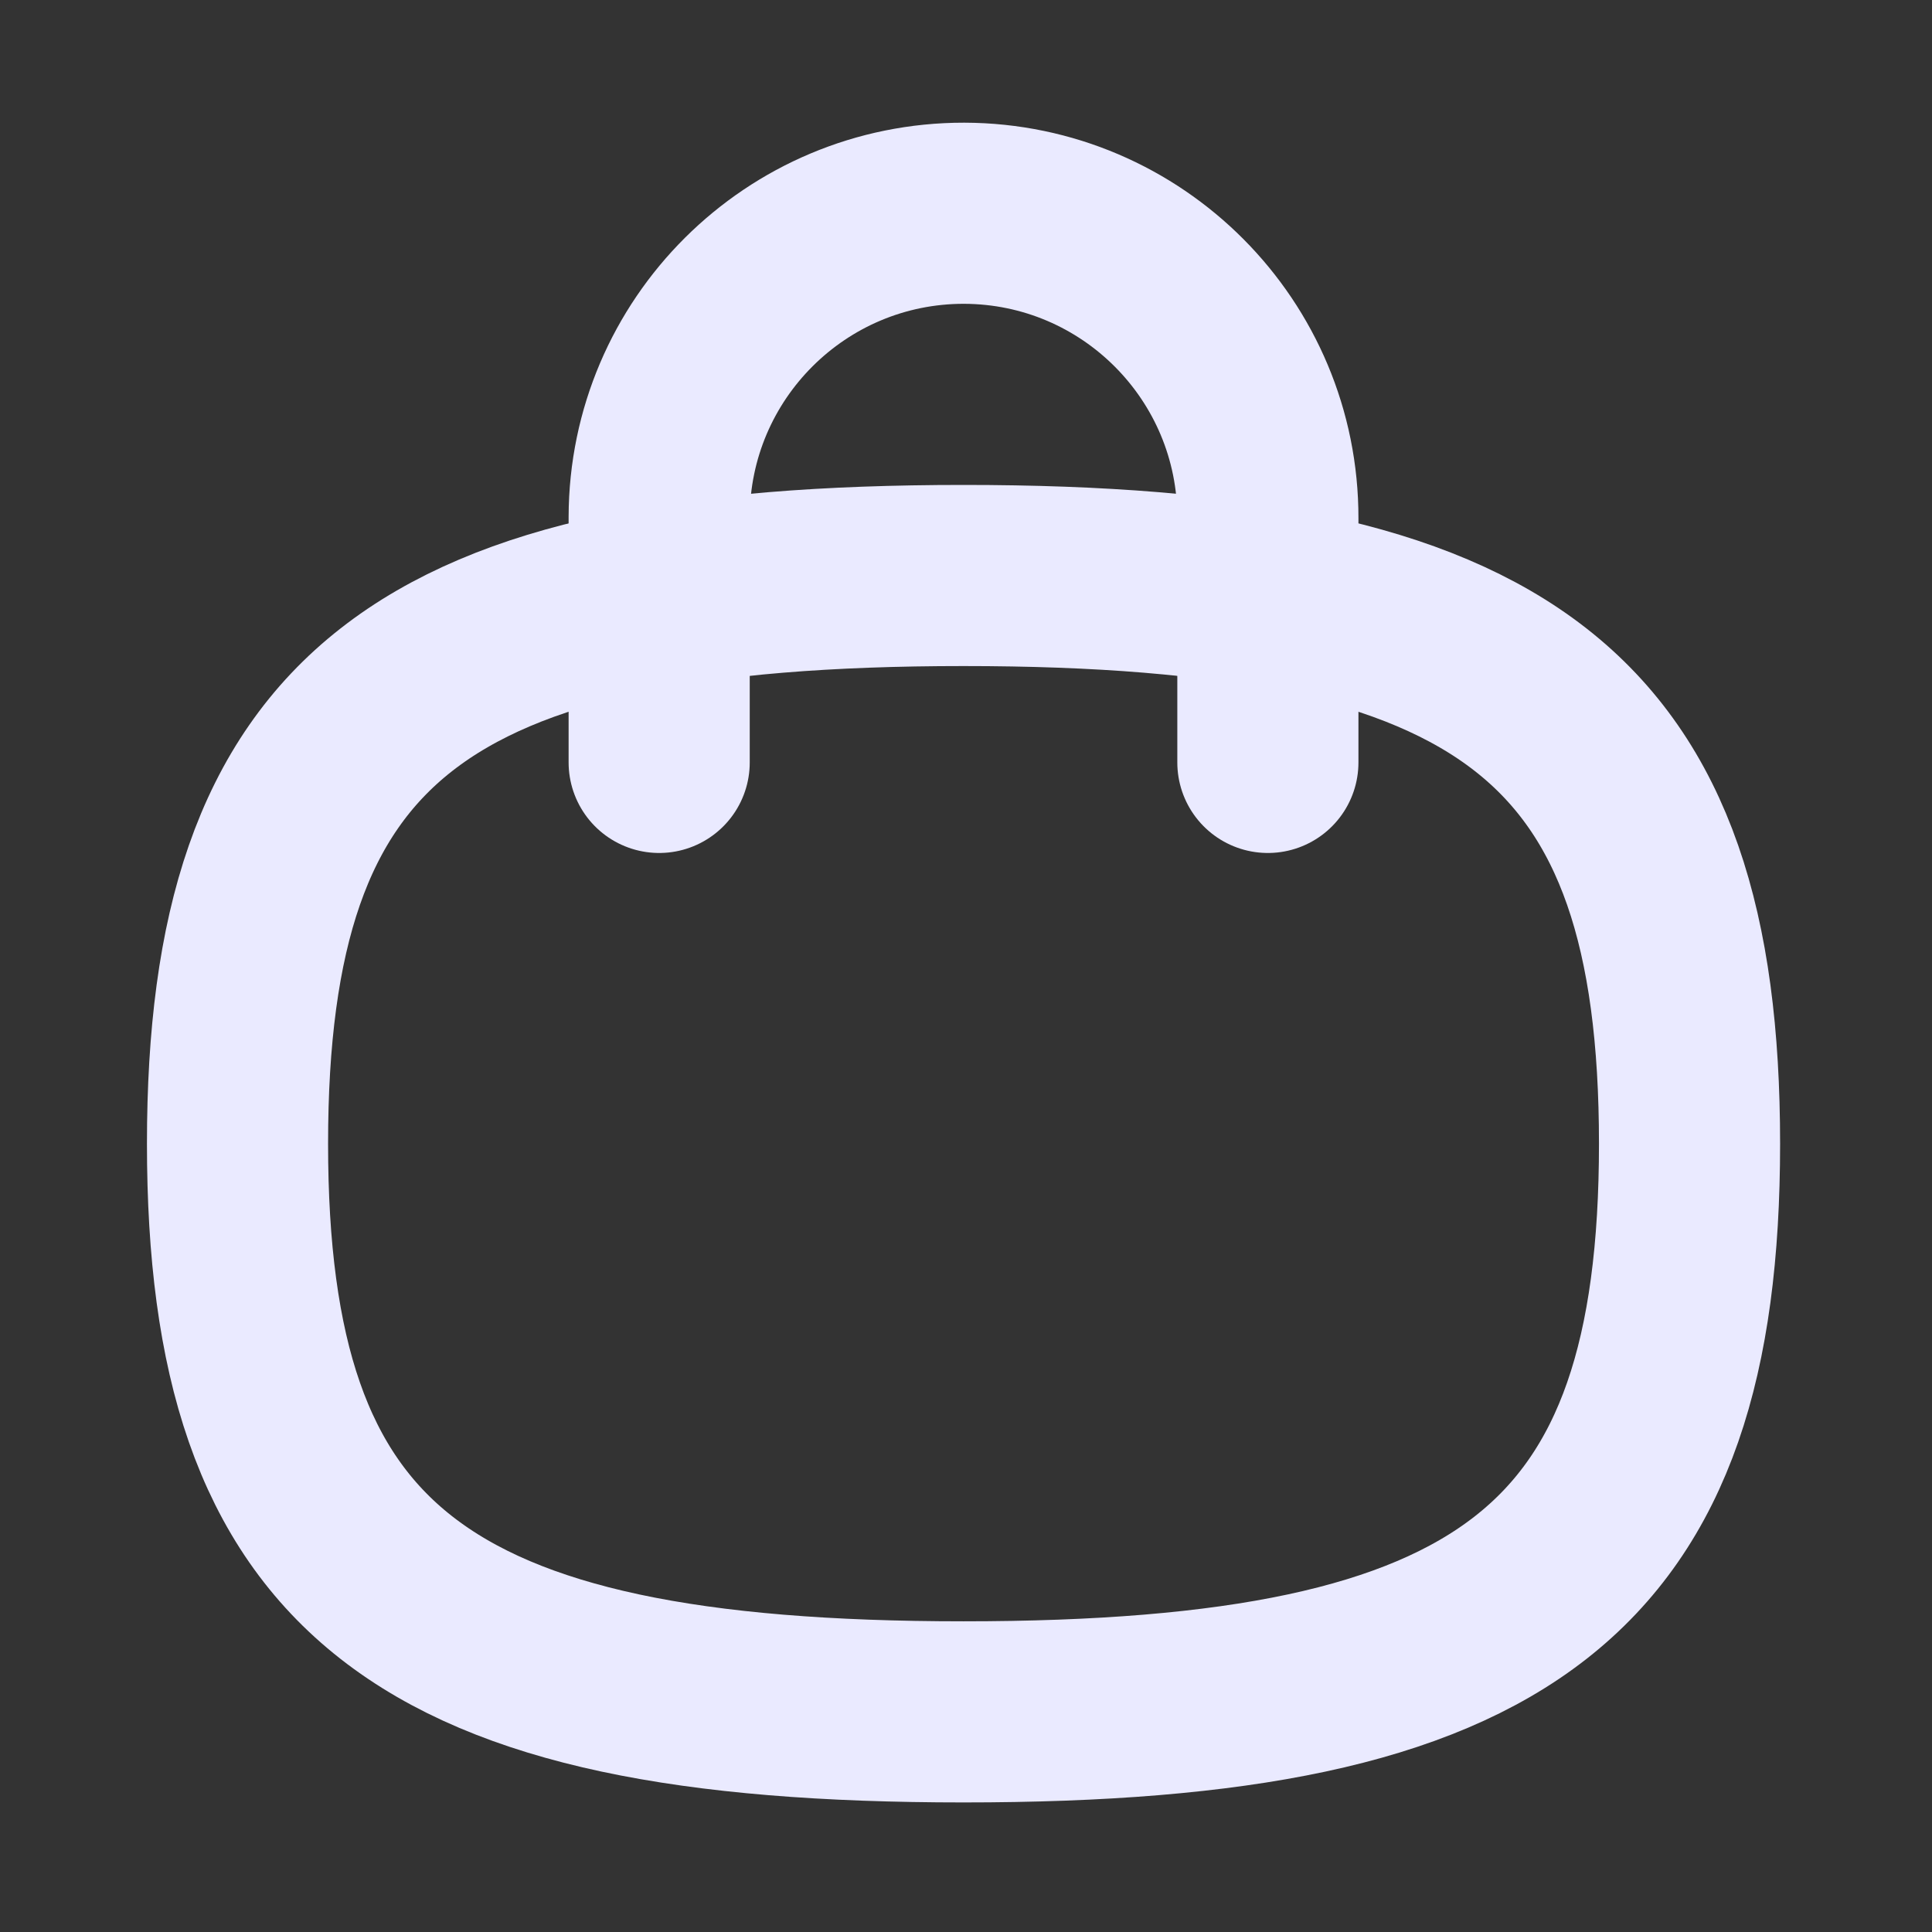 <svg width="16" height="16" viewBox="0 0 16 16" fill="none" xmlns="http://www.w3.org/2000/svg">
<rect x="0" y="0" width="16" height="16" fill="#333333" stroke="none"/>
<path d="M10.5 6.314V4.293C10.503 2.901 9.377 1.77 7.985 1.766C6.593 1.764 5.462 2.89 5.459 4.282V6.314" stroke="#EAEAFF" stroke-width="1.5" stroke-linecap="round" stroke-linejoin="round"/>
<path fill-rule="evenodd" clip-rule="evenodd" d="M1.967 9.472C1.967 5.942 3.47 4.766 7.979 4.766C12.489 4.766 13.992 5.942 13.992 9.472C13.992 13 12.489 14.177 7.979 14.177C3.47 14.177 1.967 13 1.967 9.472Z" stroke="#EAEAFF" stroke-width="1.5" stroke-linecap="round" stroke-linejoin="round"/>
</svg>

